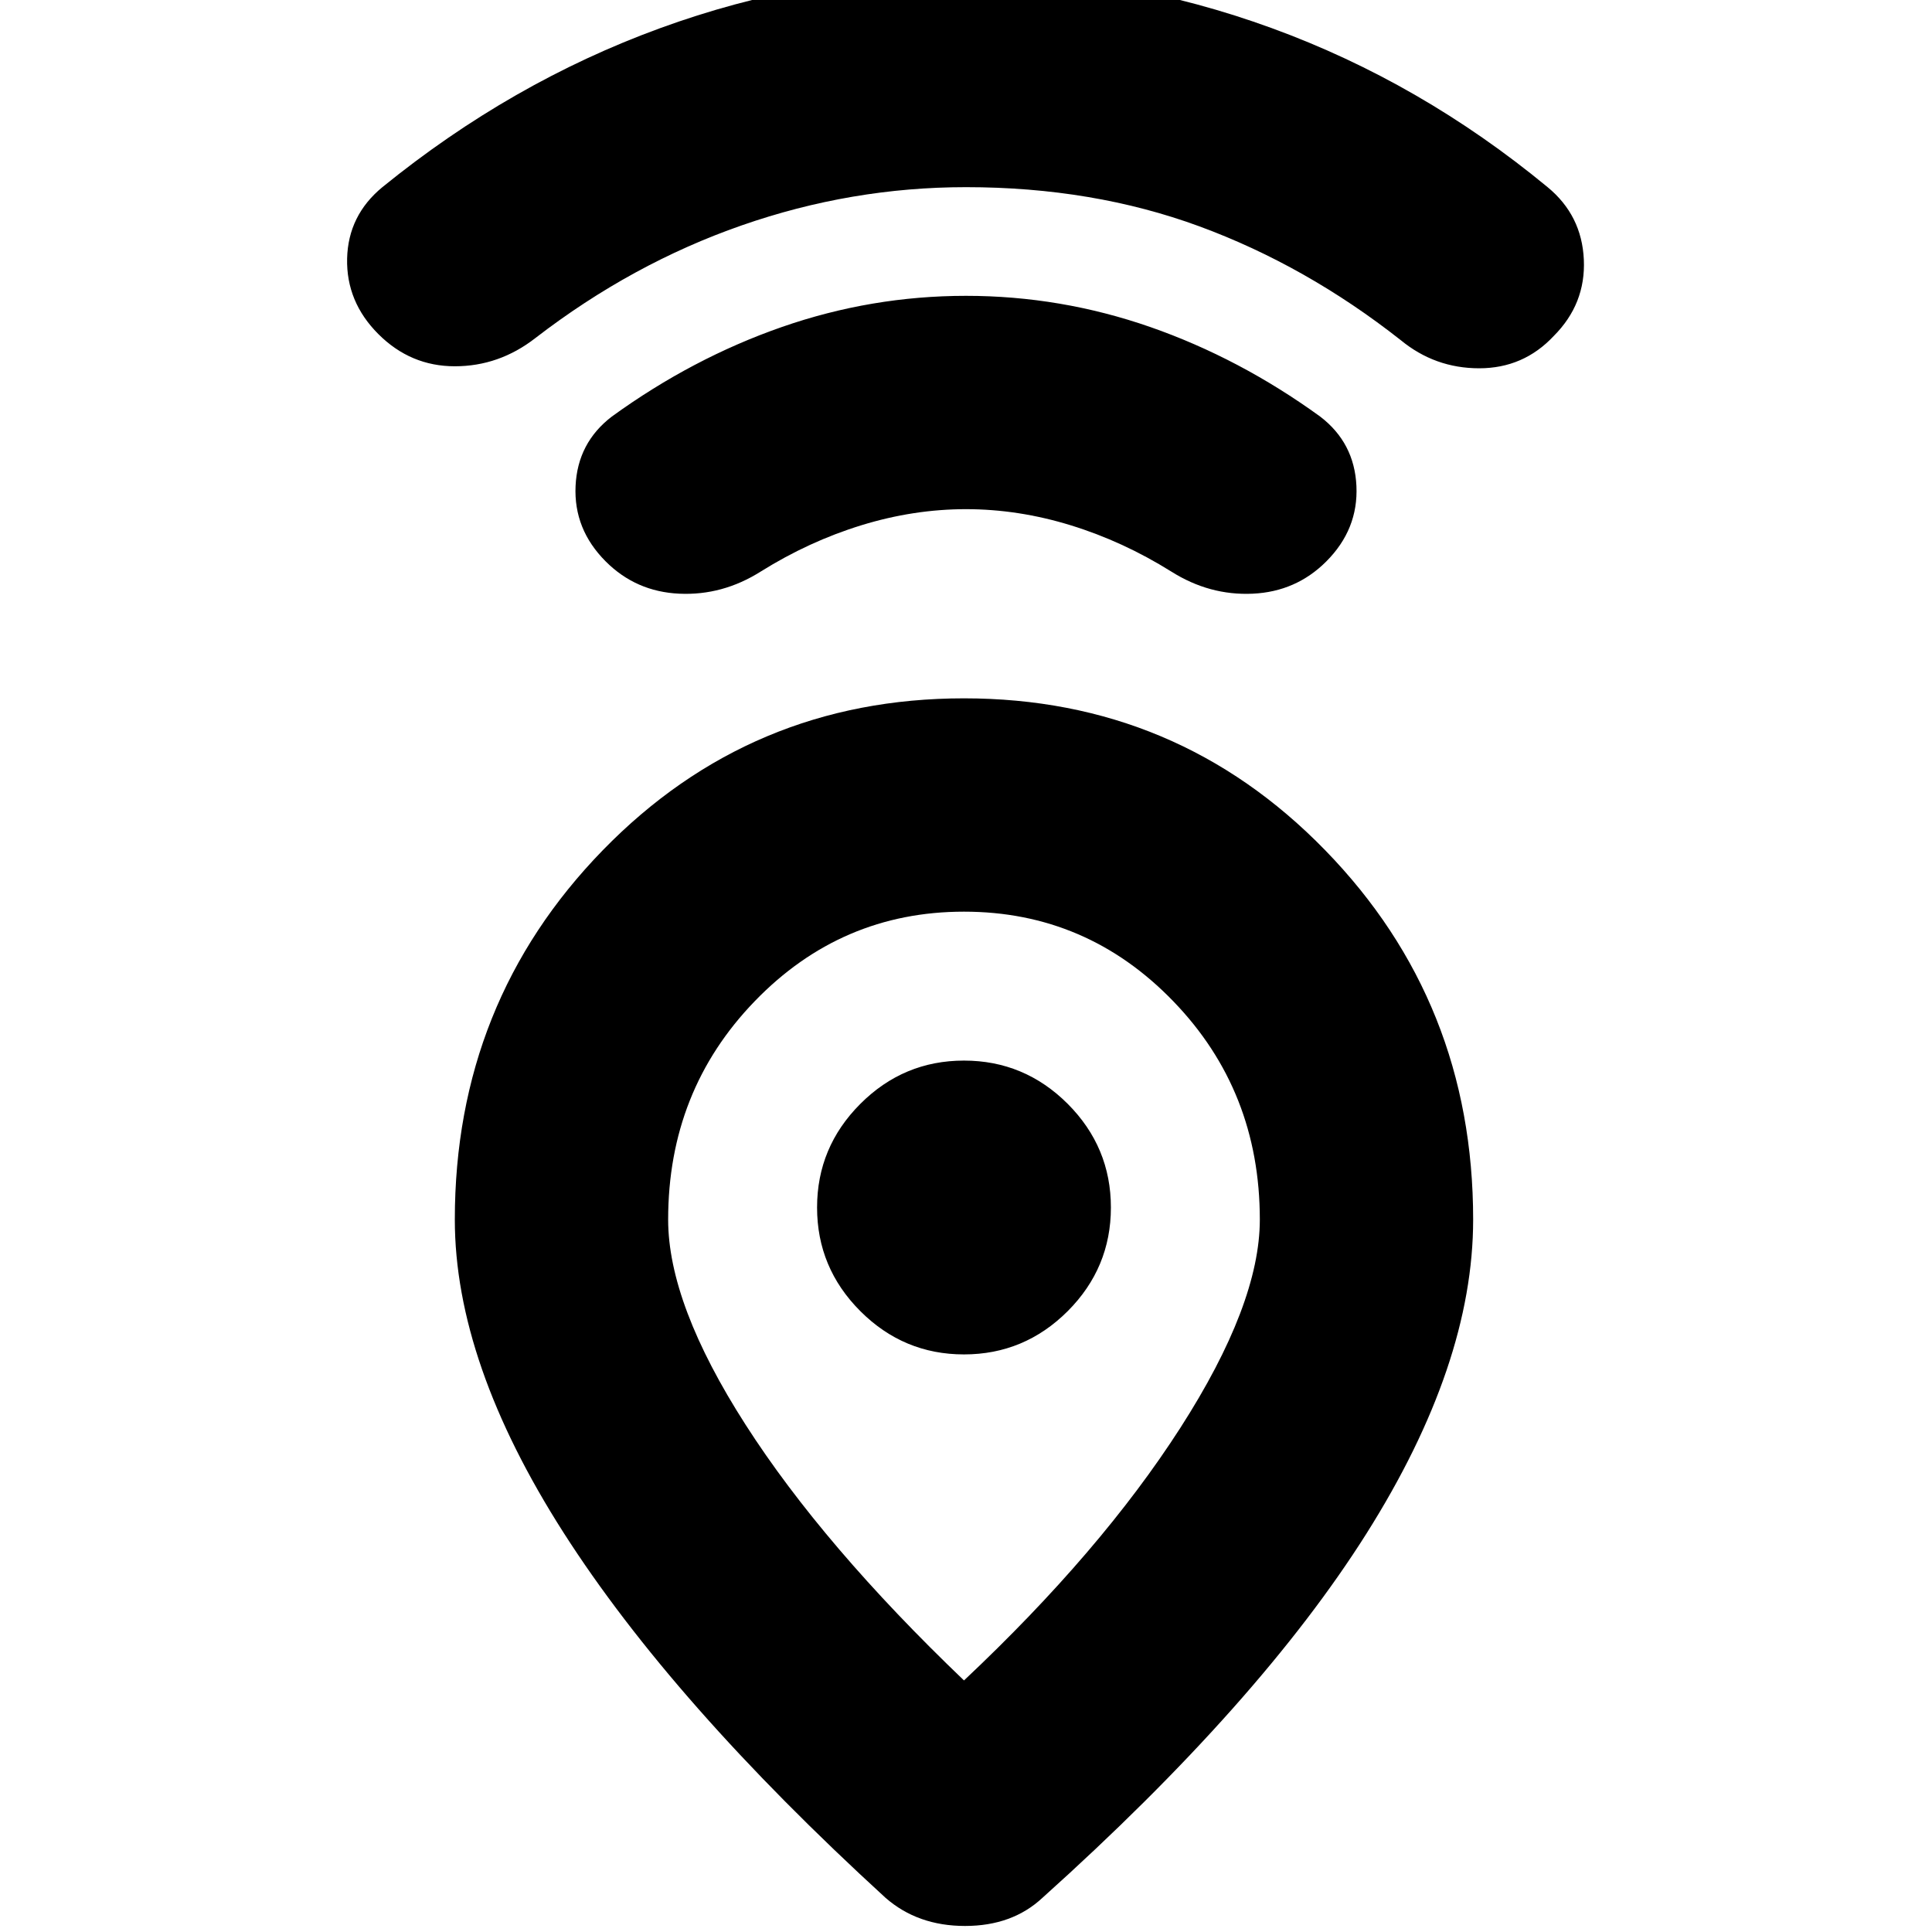 <svg xmlns="http://www.w3.org/2000/svg" height="24" width="24"><path d="M11.975 20.875q1.7-1.6 2.688-3.138.987-1.537.987-2.587 0-1.6-1.075-2.712-1.075-1.113-2.6-1.113-1.525 0-2.6 1.113Q8.3 13.55 8.3 15.15q0 1.05.963 2.55.962 1.5 2.712 3.175Zm-.975 2.7q-2.65-2.425-4-4.537-1.35-2.113-1.35-3.888 0-2.7 1.838-4.588 1.837-1.887 4.487-1.887 2.65 0 4.487 1.887Q18.3 12.45 18.3 15.15q0 1.8-1.325 3.9-1.325 2.1-4.025 4.525-.375.35-.962.35-.588 0-.988-.35Zm.975-6.75q.75 0 1.288-.537.537-.538.537-1.288t-.537-1.288q-.538-.537-1.288-.537t-1.287.537q-.538.538-.538 1.288t.538 1.288q.537.537 1.287.537ZM12 6.325q-.65 0-1.3.2T9.45 7.1q-.475.3-1.012.275-.538-.025-.913-.4-.4-.4-.375-.938.025-.537.45-.862 1-.725 2.113-1.113 1.112-.387 2.287-.387 1.175 0 2.288.387Q15.4 4.45 16.4 5.175q.425.325.45.862.025.538-.375.938-.375.375-.913.4-.537.025-1.012-.275-.6-.375-1.25-.575-.65-.2-1.3-.2Zm0-4q-1.425 0-2.787.475-1.363.475-2.563 1.4-.45.35-1 .35t-.95-.4q-.4-.4-.388-.938.013-.537.438-.887Q6.35 1.025 8.2.35T12-.325q1.95 0 3.8.675 1.85.675 3.425 1.975.425.35.45.9.025.55-.375.95-.375.4-.925.4t-.975-.35q-1.175-.925-2.5-1.413-1.325-.487-2.9-.487ZM11.975 15Z"/></svg>
